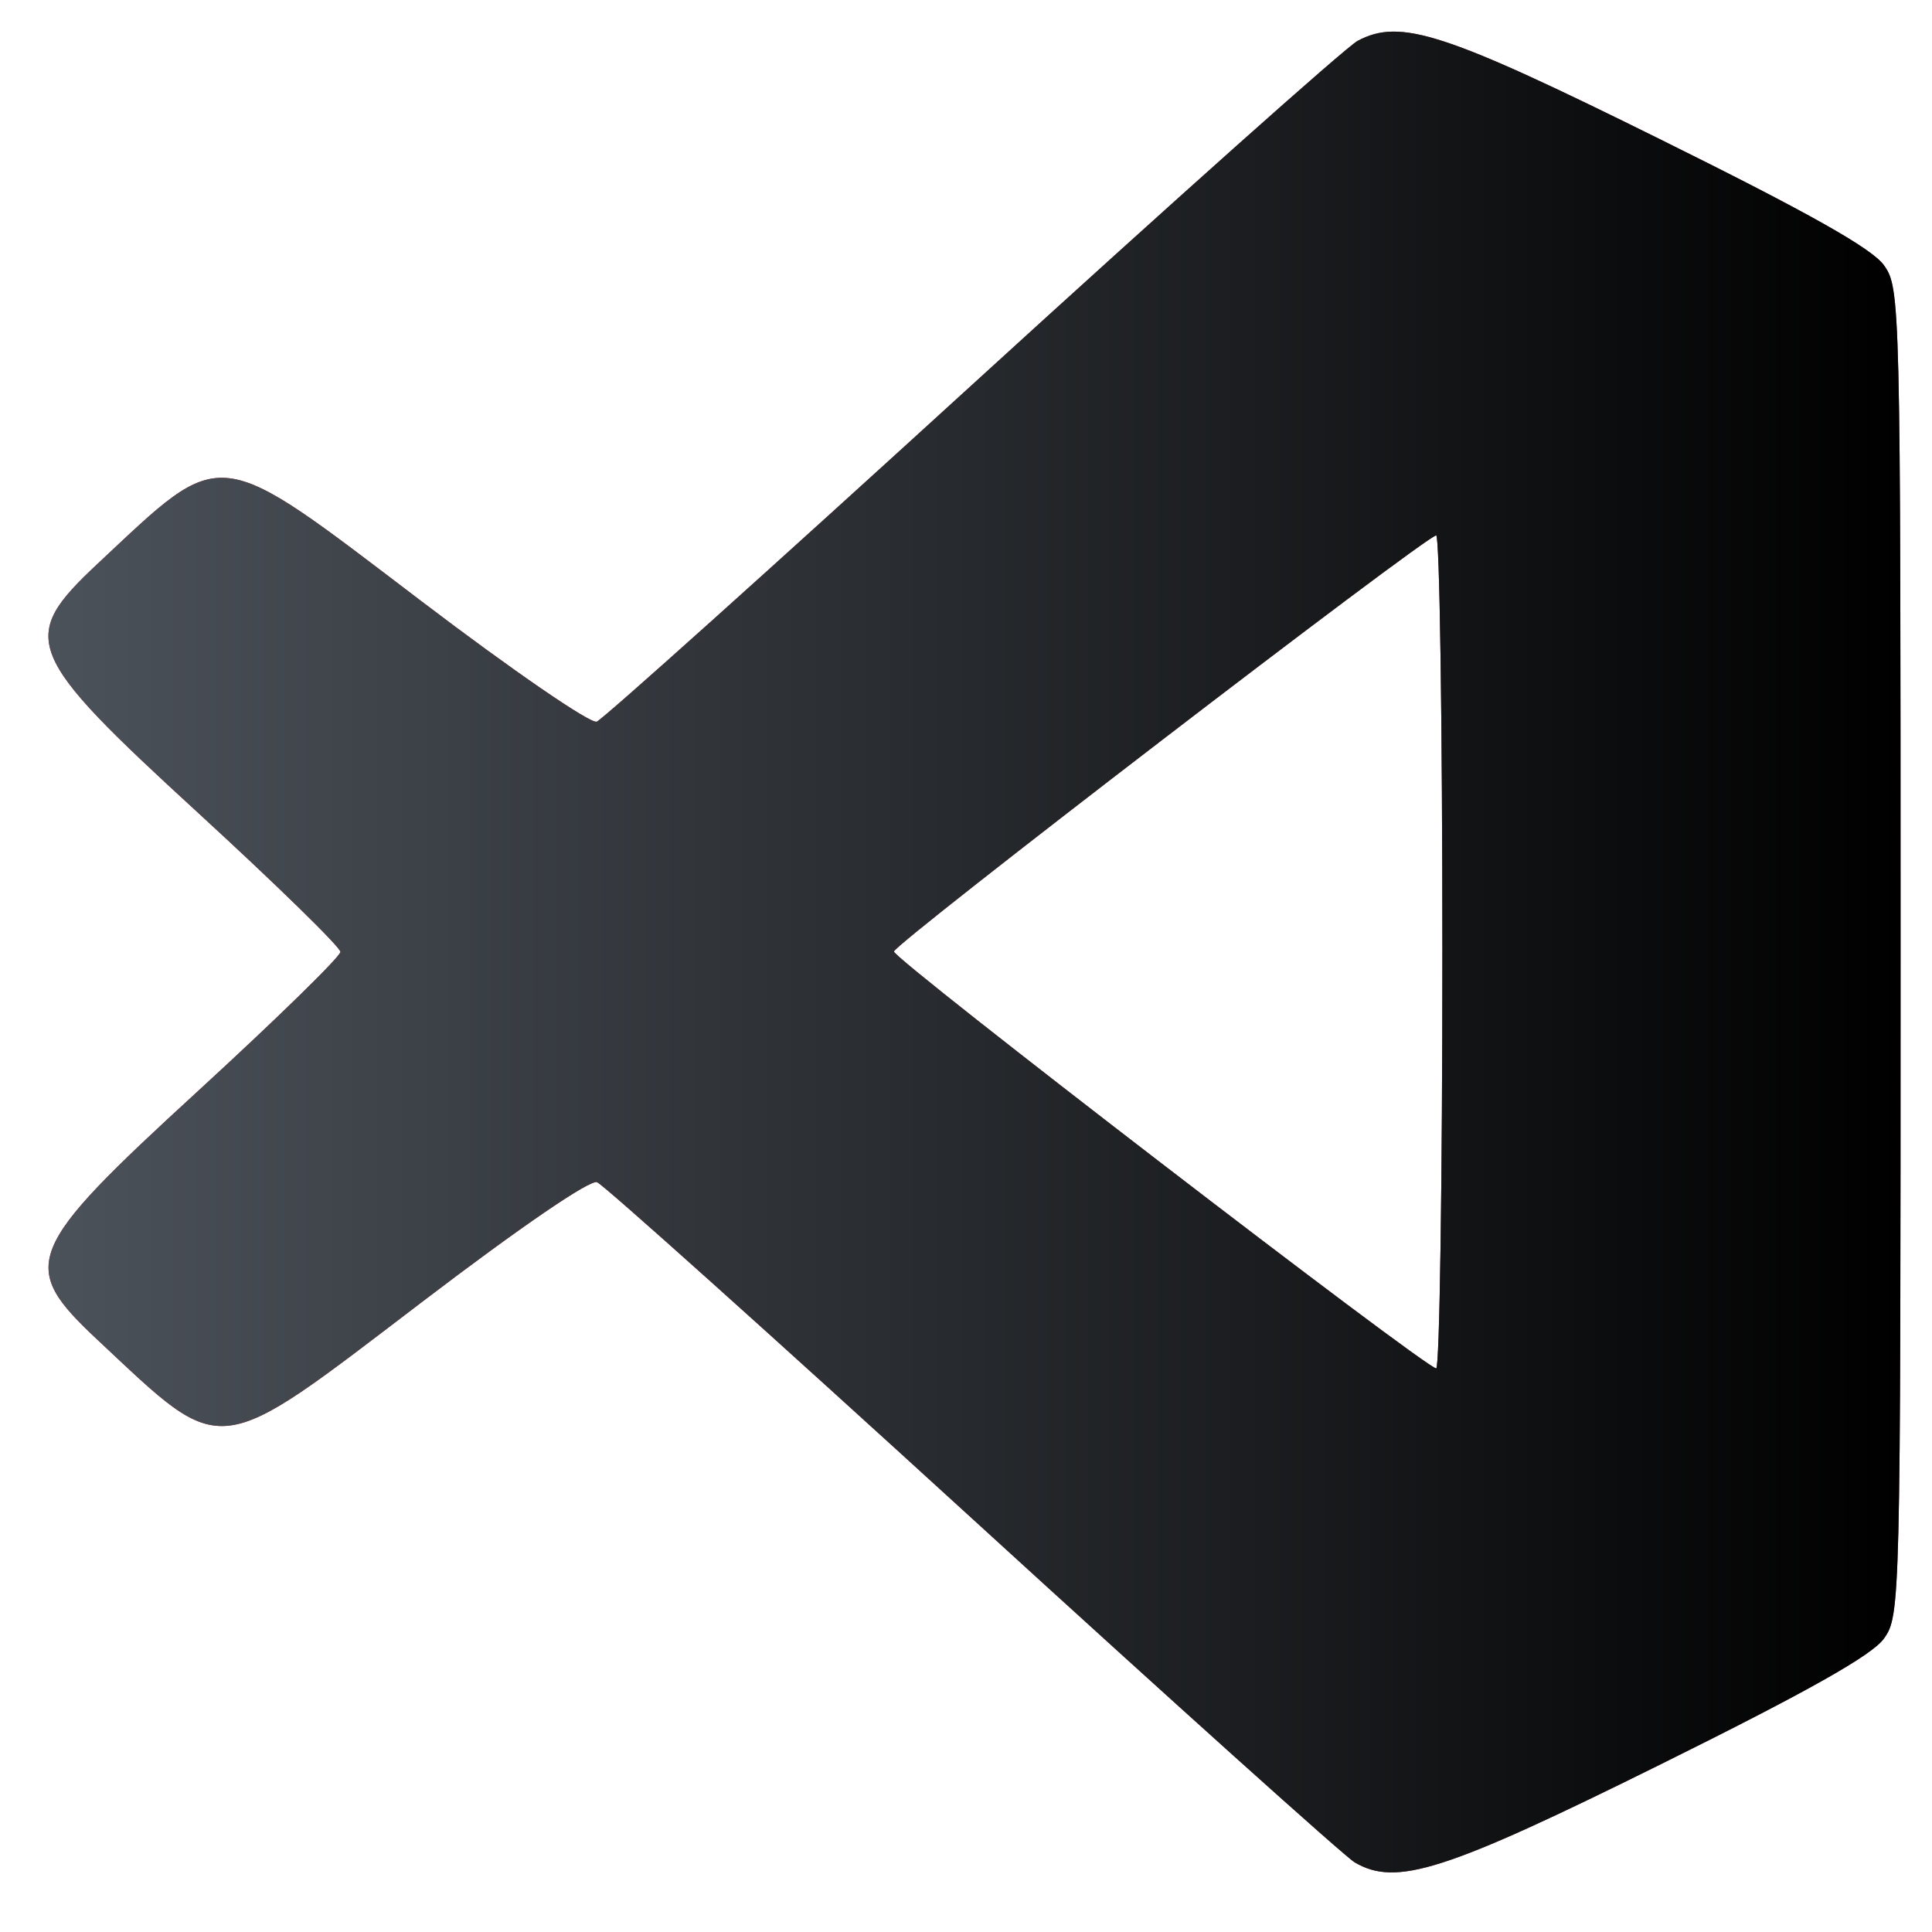 <?xml version="1.0" encoding="UTF-8" standalone="no"?>
<svg
   xmlns:dc="http://purl.org/dc/elements/1.1/"
   xmlns:cc="http://creativecommons.org/ns#"
   xmlns:rdf="http://www.w3.org/1999/02/22-rdf-syntax-ns#"
   xmlns:svg="http://www.w3.org/2000/svg"
   xmlns="http://www.w3.org/2000/svg"
   xmlns:xlink="http://www.w3.org/1999/xlink"
   xmlns:sodipodi="http://sodipodi.sourceforge.net/DTD/sodipodi-0.dtd"
   xmlns:inkscape="http://www.inkscape.org/namespaces/inkscape"
   version="1.1"
   id="svg2"
   width="30"
   height="30"
   viewBox="0 0 30 30"
   sodipodi:docname="vsc.svg"
   inkscape:version="1.0.1 (3bc2e813f5, 2020-09-07)">
  <defs
     id="defs6">
    <linearGradient
       inkscape:collect="always"
       id="linearGradient875">
      <stop
         style="stop-color:#c00000;stop-opacity:1"
         offset="0"
         id="stop871" />
      <stop
         style="stop-color:#631111;stop-opacity:1"
         offset="1"
         id="stop873" />
    </linearGradient>
    <linearGradient
       inkscape:collect="always"
       id="linearGradient843">
      <stop
         style="stop-color:#4c525a;stop-opacity:1"
         offset="0"
         id="stop839" />
      <stop
         style="stop-color:#000000;stop-opacity:1"
         offset="1"
         id="stop841" />
    </linearGradient>
    <linearGradient
       inkscape:collect="always"
       xlink:href="#linearGradient843"
       id="linearGradient845"
       x1="0.752"
       y1="14.782"
       x2="29.511"
       y2="14.782"
       gradientUnits="userSpaceOnUse" />
    <linearGradient
       inkscape:collect="always"
       xlink:href="#linearGradient875"
       id="linearGradient845-1"
       x1="0.752"
       y1="14.782"
       x2="29.511"
       y2="14.782"
       gradientUnits="userSpaceOnUse" />
    <filter
       inkscape:collect="always"
       style="color-interpolation-filters:sRGB"
       id="filter953"
       x="-0.048"
       width="1.096"
       y="-0.048"
       height="1.096">
      <feGaussianBlur
         inkscape:collect="always"
         stdDeviation="0.573"
         id="feGaussianBlur955" />
    </filter>
  </defs>
  <sodipodi:namedview
     pagecolor="#ffffff"
     bordercolor="#666666"
     borderopacity="1"
     objecttolerance="10"
     gridtolerance="10"
     guidetolerance="10"
     inkscape:pageopacity="0"
     inkscape:pageshadow="2"
     inkscape:window-width="1920"
     inkscape:window-height="1017"
     id="namedview4"
     showgrid="false"
     inkscape:zoom="13.205121"
     inkscape:cx="26.317615"
     inkscape:cy="19.872025"
     inkscape:window-x="-8"
     inkscape:window-y="-8"
     inkscape:window-maximized="1"
     inkscape:current-layer="g10" />
  <g
     inkscape:groupmode="layer"
     inkscape:label="Image"
     id="g10">
    <path
       style="opacity:0.9;fill:url(#linearGradient845-1);fill-opacity:1;stroke-width:0.128;filter:url(#filter953)"
       d="m 21.032,28.916 c -0.152,-0.09 -2.818,-2.486 -5.926,-5.326 -3.108,-2.839 -5.734,-5.195 -5.835,-5.233 -0.111,-0.043 -1.194,0.698 -2.721,1.862 -3.241,2.469 -3.048,2.446 -5.026,0.595 -1.245,-1.165 -1.154,-1.392 1.56,-3.881 1.211,-1.111 2.202,-2.079 2.202,-2.152 0,-0.073 -0.991,-1.041 -2.202,-2.152 C 0.369,10.139 0.277,9.913 1.522,8.748 3.5,6.898 3.305,6.875 6.551,9.341 c 1.405,1.068 2.619,1.902 2.715,1.865 0.095,-0.036 2.718,-2.391 5.83,-5.232 3.112,-2.841 5.805,-5.244 5.986,-5.34 0.664,-0.353 1.348,-0.13 4.711,1.536 2.298,1.138 3.276,1.689 3.461,1.949 0.253,0.355 0.258,0.551 0.258,10.662 0,10.12 -0.004,10.307 -0.258,10.662 -0.185,0.259 -1.167,0.813 -3.461,1.95 -3.358,1.665 -4.114,1.906 -4.76,1.524 z m 1.365,-14.135 c 0,-3.56 -0.043,-6.471 -0.096,-6.467 -0.169,0.011 -8.411,6.336 -8.42,6.461 -0.008,0.12 8.239,6.461 8.42,6.473 0.053,0.004 0.096,-2.907 0.096,-6.467 z"
       id="path837-0" />
    <path
       style="fill:url(#linearGradient845);stroke-width:0.128;fill-opacity:1"
       d="m 21.032,28.916 c -0.152,-0.09 -2.818,-2.486 -5.926,-5.326 -3.108,-2.839 -5.734,-5.195 -5.835,-5.233 -0.111,-0.043 -1.194,0.698 -2.721,1.862 -3.241,2.469 -3.048,2.446 -5.026,0.595 -1.245,-1.165 -1.154,-1.392 1.56,-3.881 1.211,-1.111 2.202,-2.079 2.202,-2.152 0,-0.073 -0.991,-1.041 -2.202,-2.152 C 0.369,10.139 0.277,9.913 1.522,8.748 3.5,6.898 3.305,6.875 6.551,9.341 c 1.405,1.068 2.619,1.902 2.715,1.865 0.095,-0.036 2.718,-2.391 5.83,-5.232 3.112,-2.841 5.805,-5.244 5.986,-5.34 0.664,-0.353 1.348,-0.13 4.711,1.536 2.298,1.138 3.276,1.689 3.461,1.949 0.253,0.355 0.258,0.551 0.258,10.662 0,10.12 -0.004,10.307 -0.258,10.662 -0.185,0.259 -1.167,0.813 -3.461,1.95 -3.358,1.665 -4.114,1.906 -4.76,1.524 z m 1.365,-14.135 c 0,-3.56 -0.043,-6.471 -0.096,-6.467 -0.169,0.011 -8.411,6.336 -8.42,6.461 -0.008,0.12 8.239,6.461 8.42,6.473 0.053,0.004 0.096,-2.907 0.096,-6.467 z"
       id="path837" />
  </g>
</svg>

